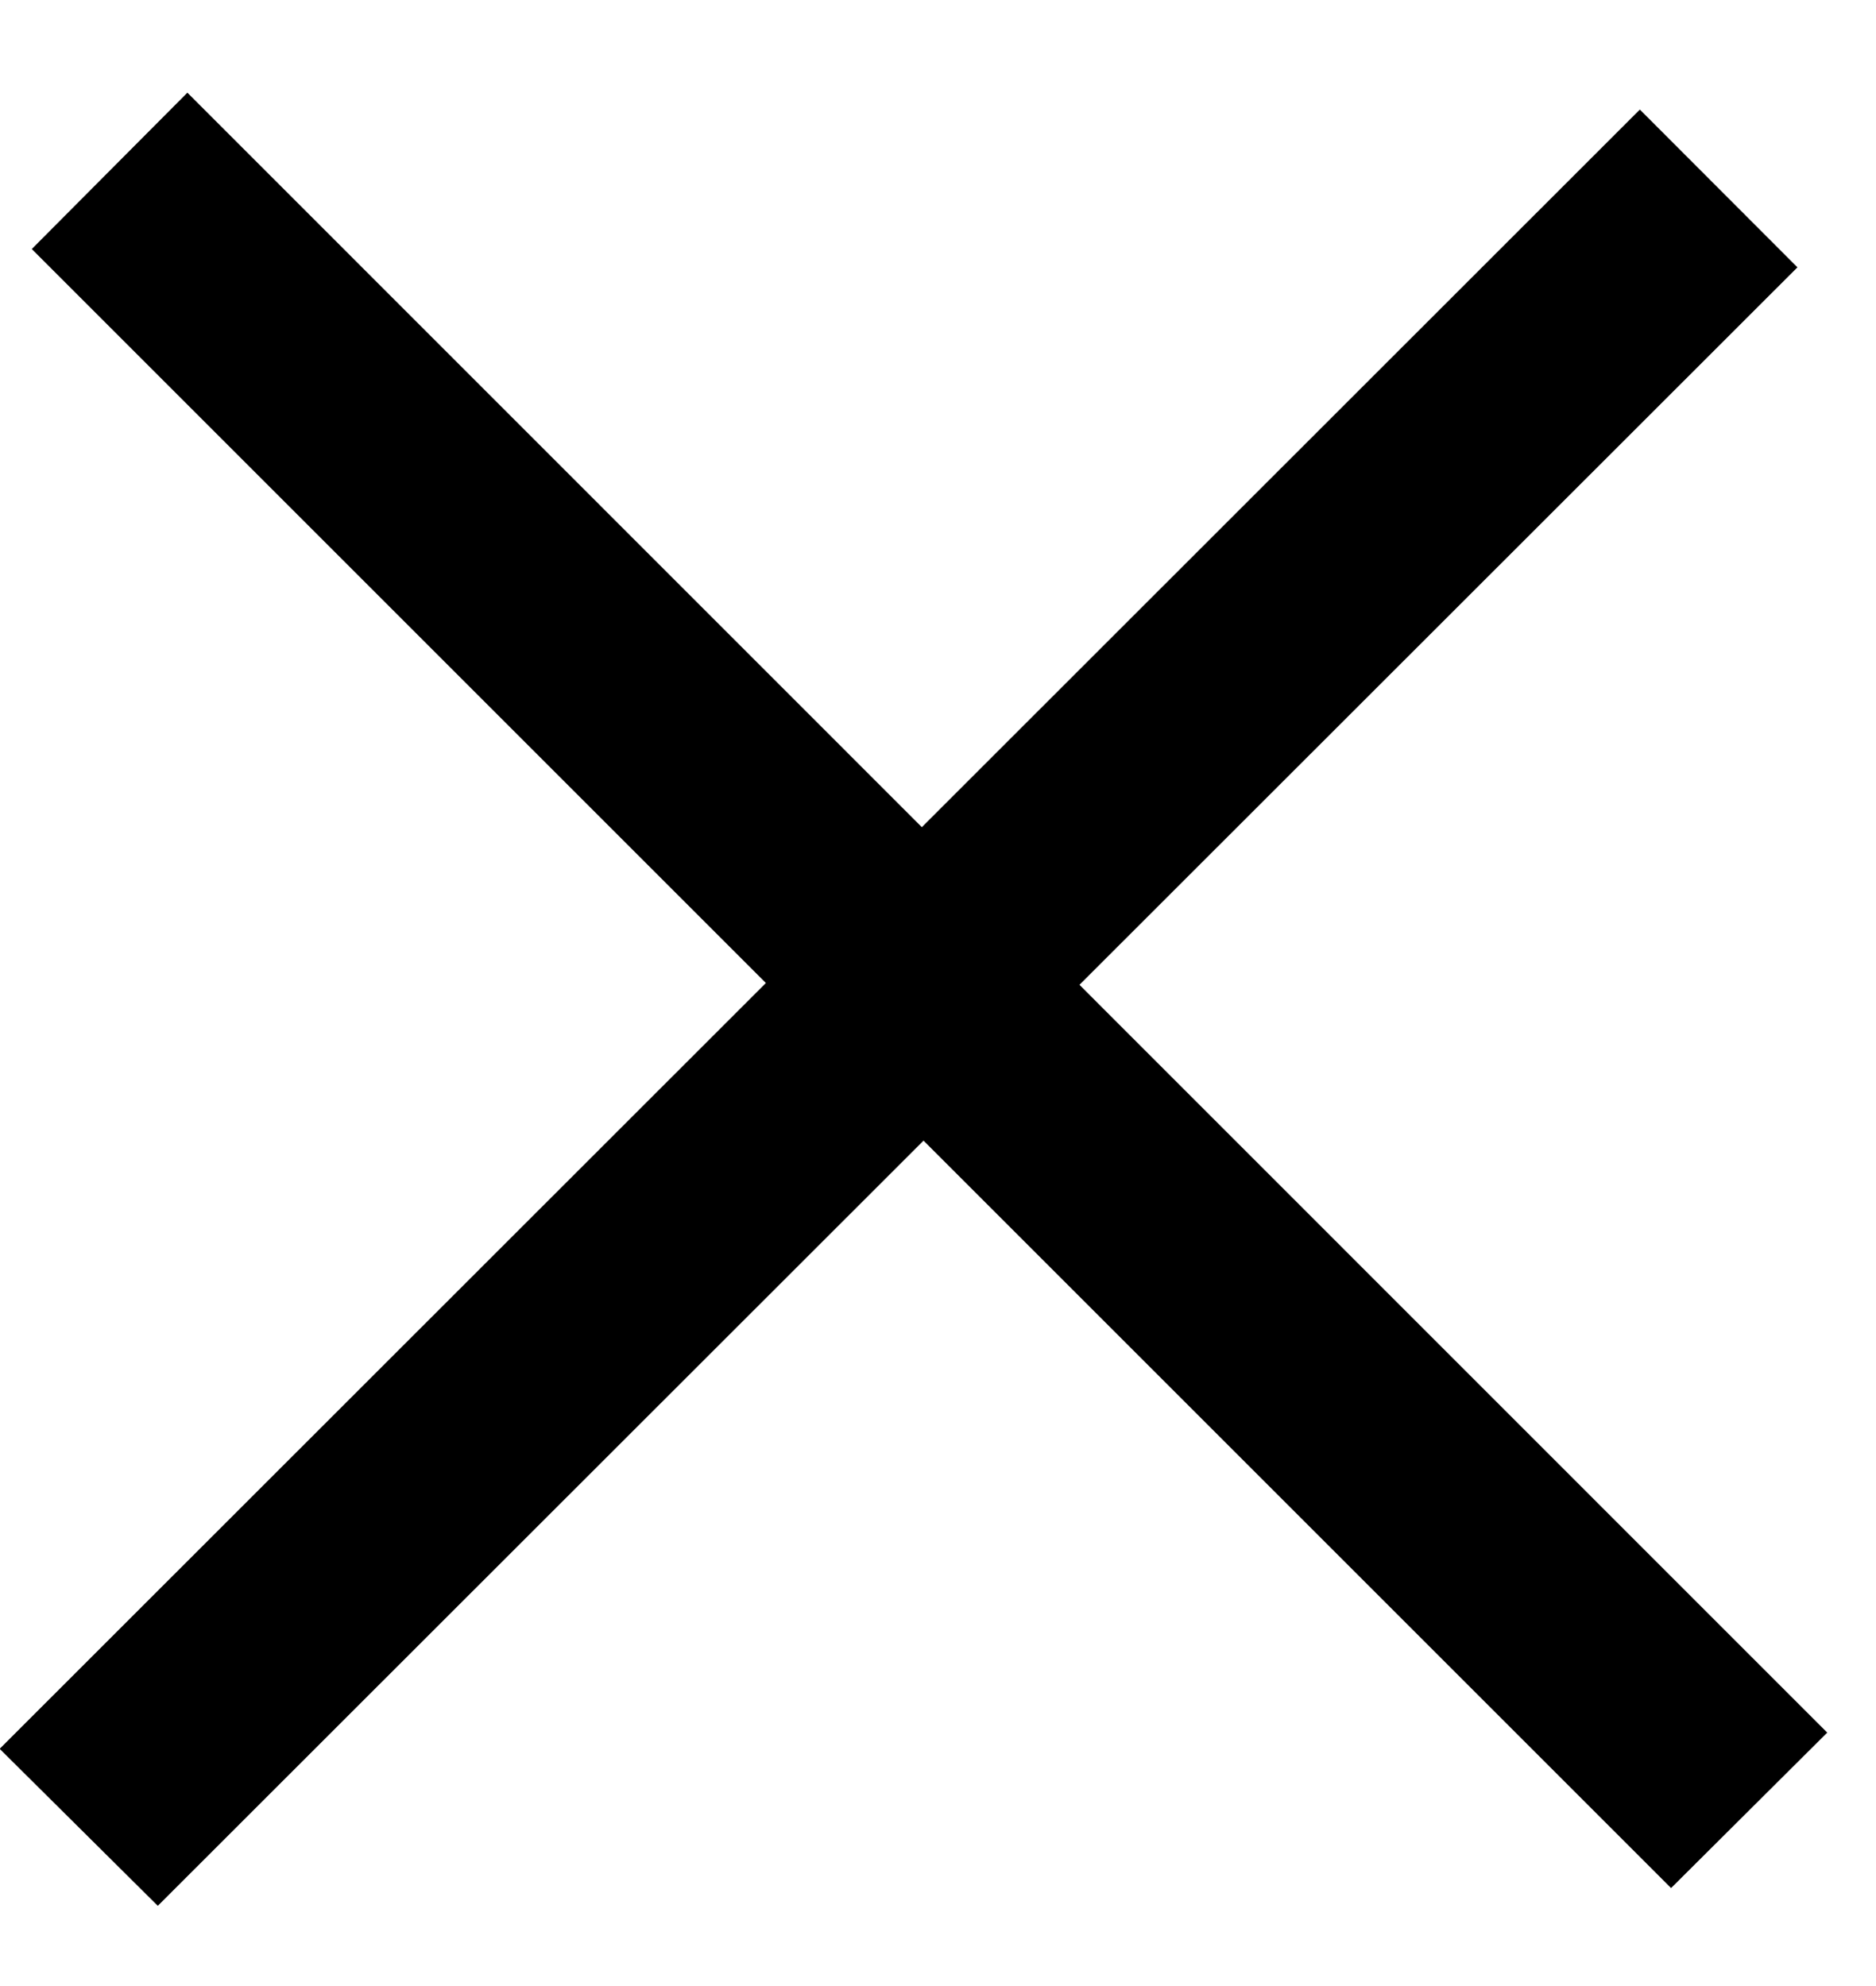 <svg width="17" height="18" viewBox="0 0 17 18" xmlns="http://www.w3.org/2000/svg"><path d="M1.43 17.273l14.858-14.85L14.86.993-.003 15.85"/><path d="M1.698.84l14.86 14.863-1.415 1.409L.288 2.257"/></svg>
